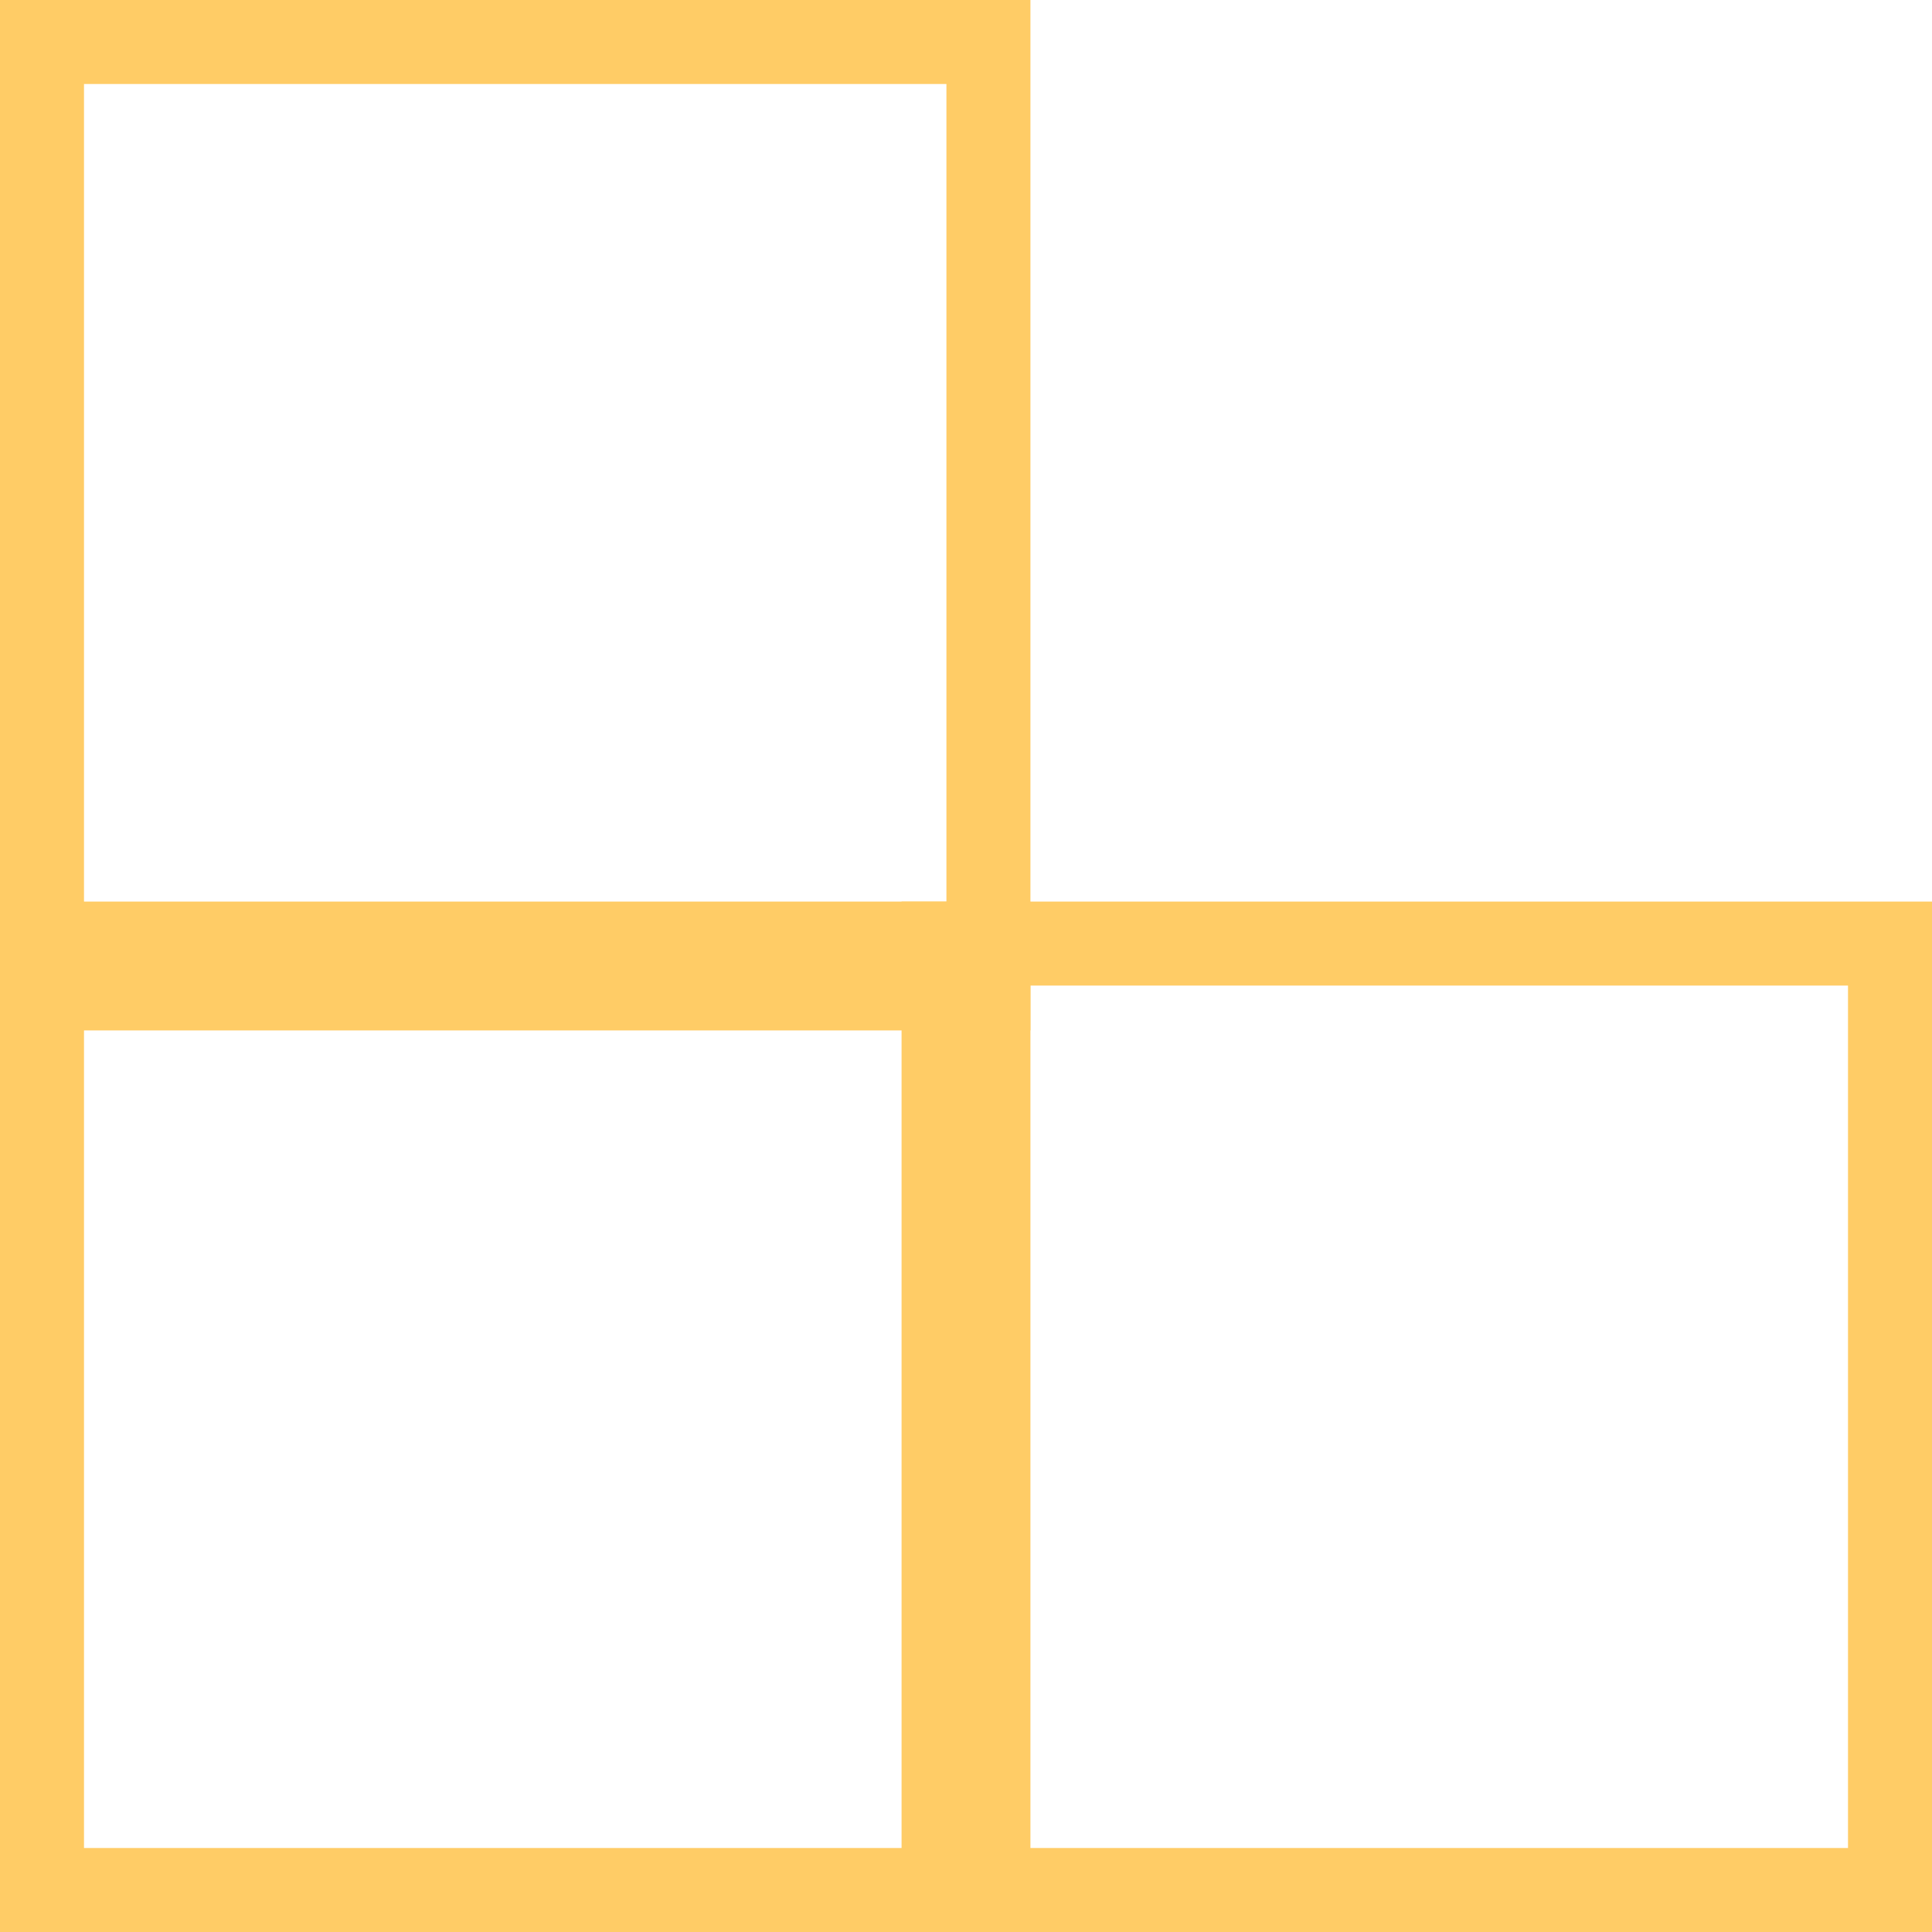<svg width="23" height="23" viewBox="0 0 23 23" fill="none" xmlns="http://www.w3.org/2000/svg">
<rect x="0.5" y="0.5" width="11.267" height="11.267" stroke="#FFCC66"/>
<rect x="0.5" y="11.233" width="11.267" height="11.267" stroke="#FFCC66"/>
<rect x="11.233" y="11.233" width="11.267" height="11.267" stroke="#FFCC66"/>
</svg>
